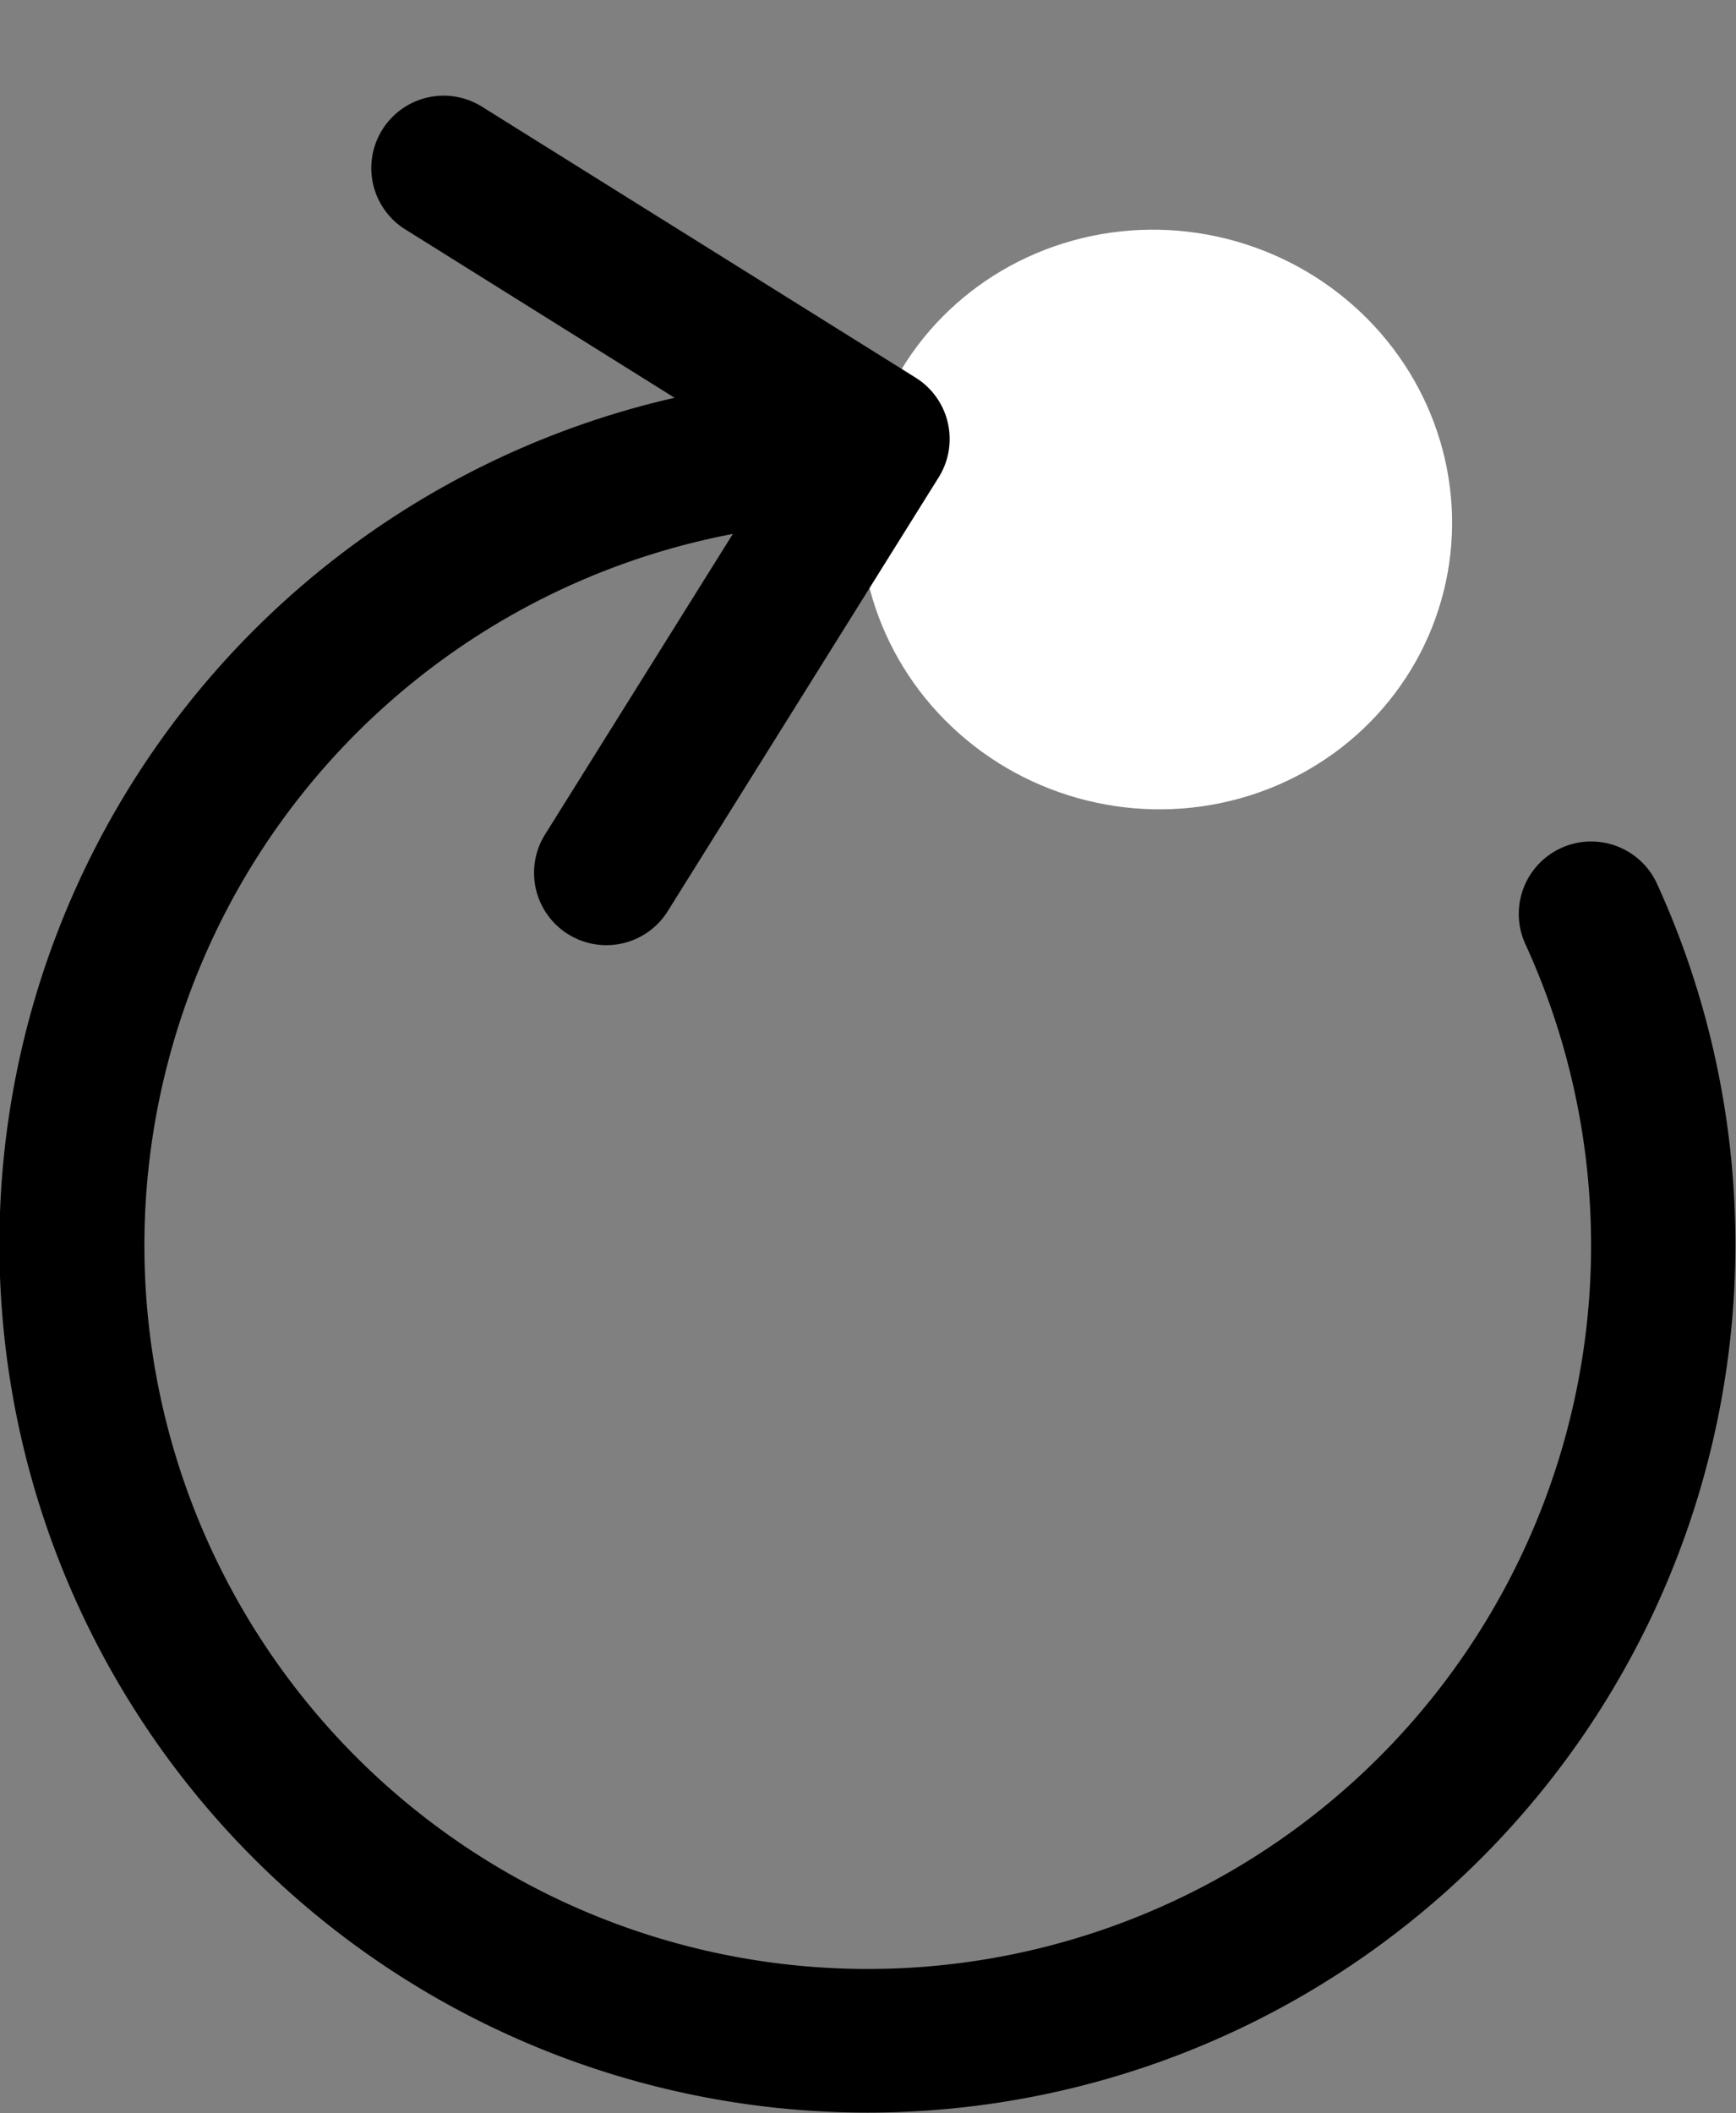 <svg xmlns="http://www.w3.org/2000/svg" width="12" height="14.602" viewBox="0 0 12 14.602"><rect x="0" y="0" width="12" height="14.602" fill="#808080" stroke="none"/><g transform="translate(-4.5 0.605)"><path d="M5.67,9.2a5,5,0,0,1,7.1-3.16.5.5,0,1,0,.454-.892A6,6,0,1,0,15.954,8a.5.5,0,0,0-.91.417A5,5,0,1,1,5.67,9.2Z" transform="translate(0 -2.498)" fill-rule="evenodd"/><ellipse cx="2.048" cy="2" rx="2.048" ry="2" transform="translate(10.989 0.549) rotate(14)" fill="#fff"/><path d="M18.147.145a.5.5,0,0,1,.707,0l2.5,2.5a.5.5,0,0,1,0,.708l-2.5,2.5a.5.5,0,0,1-.707-.708L20.293,3,18.147.853a.5.5,0,0,1,0-.708Z" transform="matrix(0.974, -0.225, 0.225, 0.974, -10.565, 4.233)" fill-rule="evenodd"/></g></svg>